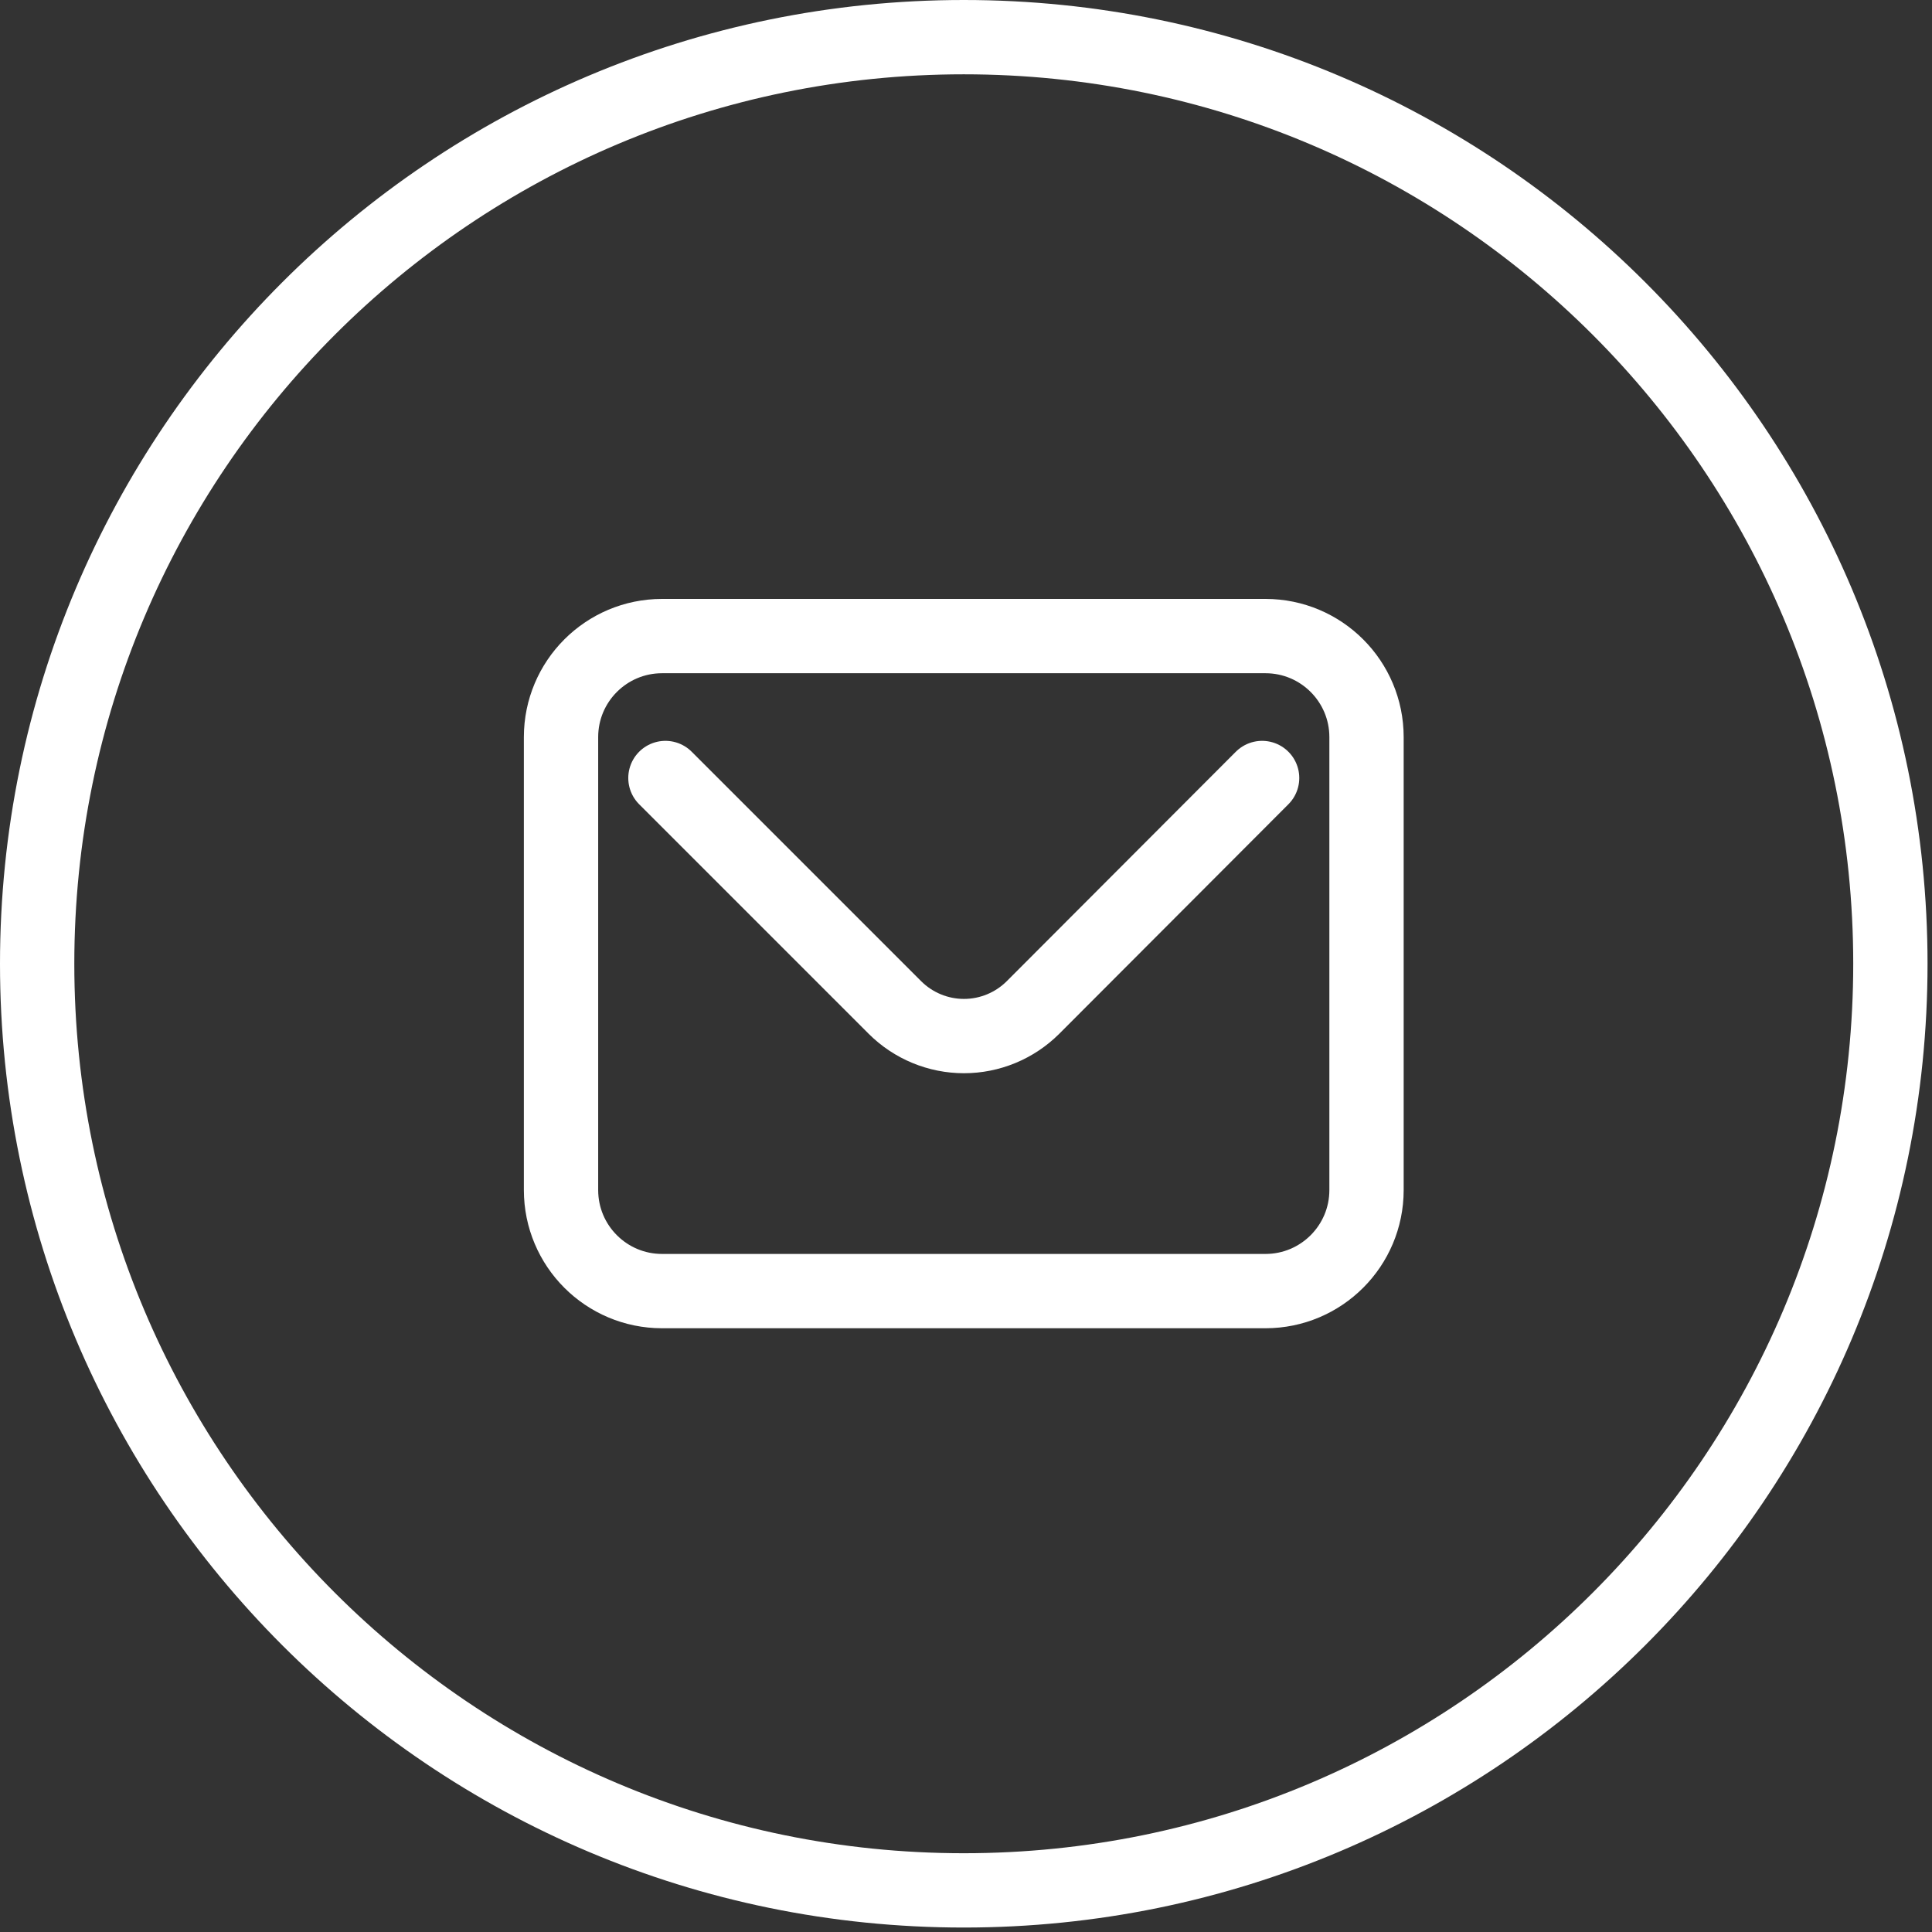 <svg width="52" height="52" viewBox="0 0 52 52" fill="none" xmlns="http://www.w3.org/2000/svg">
<rect x="0" y="0" width="52" height="52" fill="#333333" stroke="none"/>
<path d="M50.88 25.94C50.88 39.714 39.714 50.88 25.94 50.88C12.166 50.88 1 39.714 1 25.94C1 12.166 12.166 1 25.94 1C39.714 1 50.88 12.166 50.88 25.94Z" stroke="white" stroke-width="2"/>
<path d="M34.06 17.12H17.82C16.317 17.12 15.1 18.338 15.1 19.84V32.03C15.1 33.532 16.317 34.75 17.82 34.75H34.06C35.562 34.75 36.78 33.532 36.78 32.03V19.84C36.78 18.338 35.562 17.12 34.06 17.12Z" stroke="white" stroke-width="2" stroke-linecap="round" stroke-linejoin="round"/>
<path d="M33.97 20.94L27.8 27.12C27.307 27.61 26.64 27.886 25.945 27.886C25.25 27.886 24.583 27.61 24.09 27.12L17.91 20.94" stroke="white" stroke-width="2" stroke-linecap="round" stroke-linejoin="round"/>
</svg>
